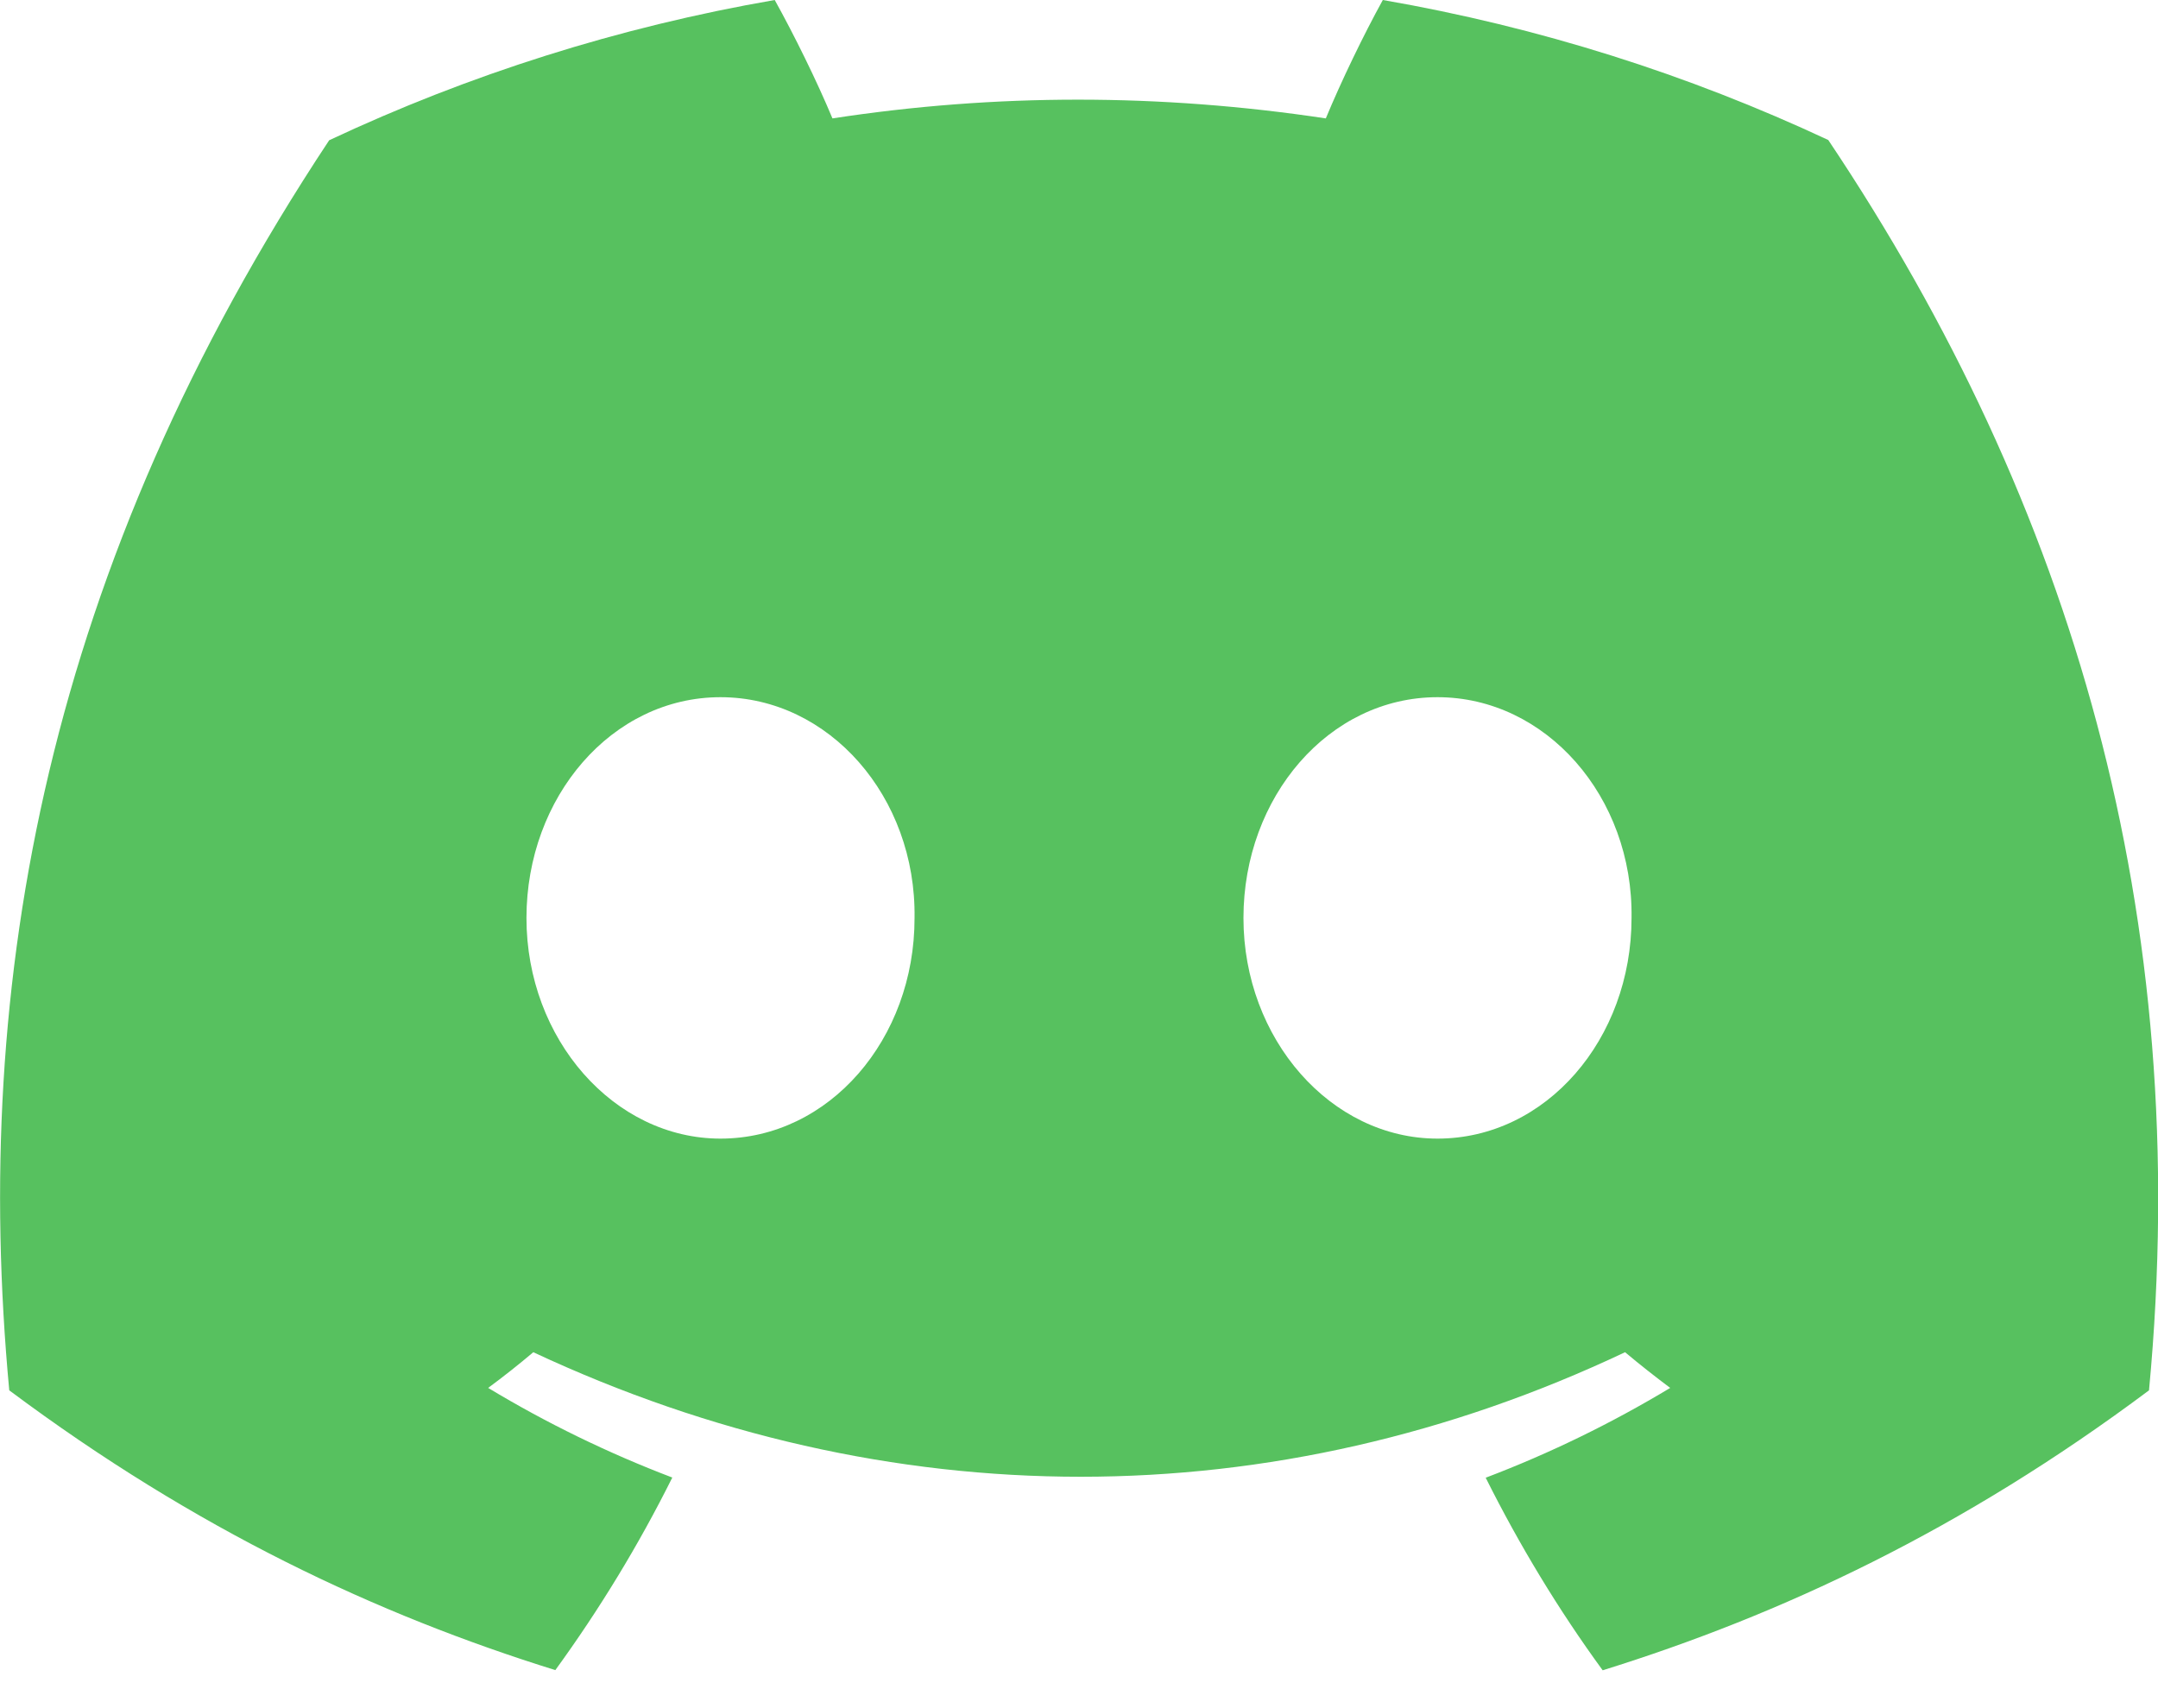 <svg fill="none" height="19" viewBox="0 0 24 19" width="24" xmlns="http://www.w3.org/2000/svg"><path d="m20.33 1.556c-1.554-.727-3.215-1.255-4.951-1.556-.213.386-.463.904-.634 1.317-1.846-.278-3.675-.278-5.487 0-.172-.413-.427-.931-.642-1.317-1.739.301-3.402.831-4.955 1.56-3.134 4.735-3.983 9.353-3.558 13.905 2.078 1.552 4.092 2.495 6.073 3.112.489-.673.925-1.388 1.301-2.142-.715-.272-1.401-.607-2.048-.997.172-.127.34-.26.502-.397 3.949 1.847 8.24 1.847 12.142 0 .164.137.332.27.502.397-.649.391-1.336.727-2.052.999.376.752.81 1.469 1.301 2.142 1.982-.617 3.998-1.56 6.076-3.114.498-5.277-.851-9.852-3.568-13.909zm-12.317 11.109c-1.185 0-2.158-1.107-2.158-2.454 0-1.348.951-2.456 2.158-2.456 1.206 0 2.178 1.107 2.158 2.456.002 1.348-.951 2.454-2.158 2.454zm7.974 0c-1.185 0-2.158-1.107-2.158-2.454 0-1.348.951-2.456 2.158-2.456 1.206 0 2.178 1.107 2.158 2.456 0 1.348-.951 2.454-2.158 2.454z" fill="#57c15f"/></svg>